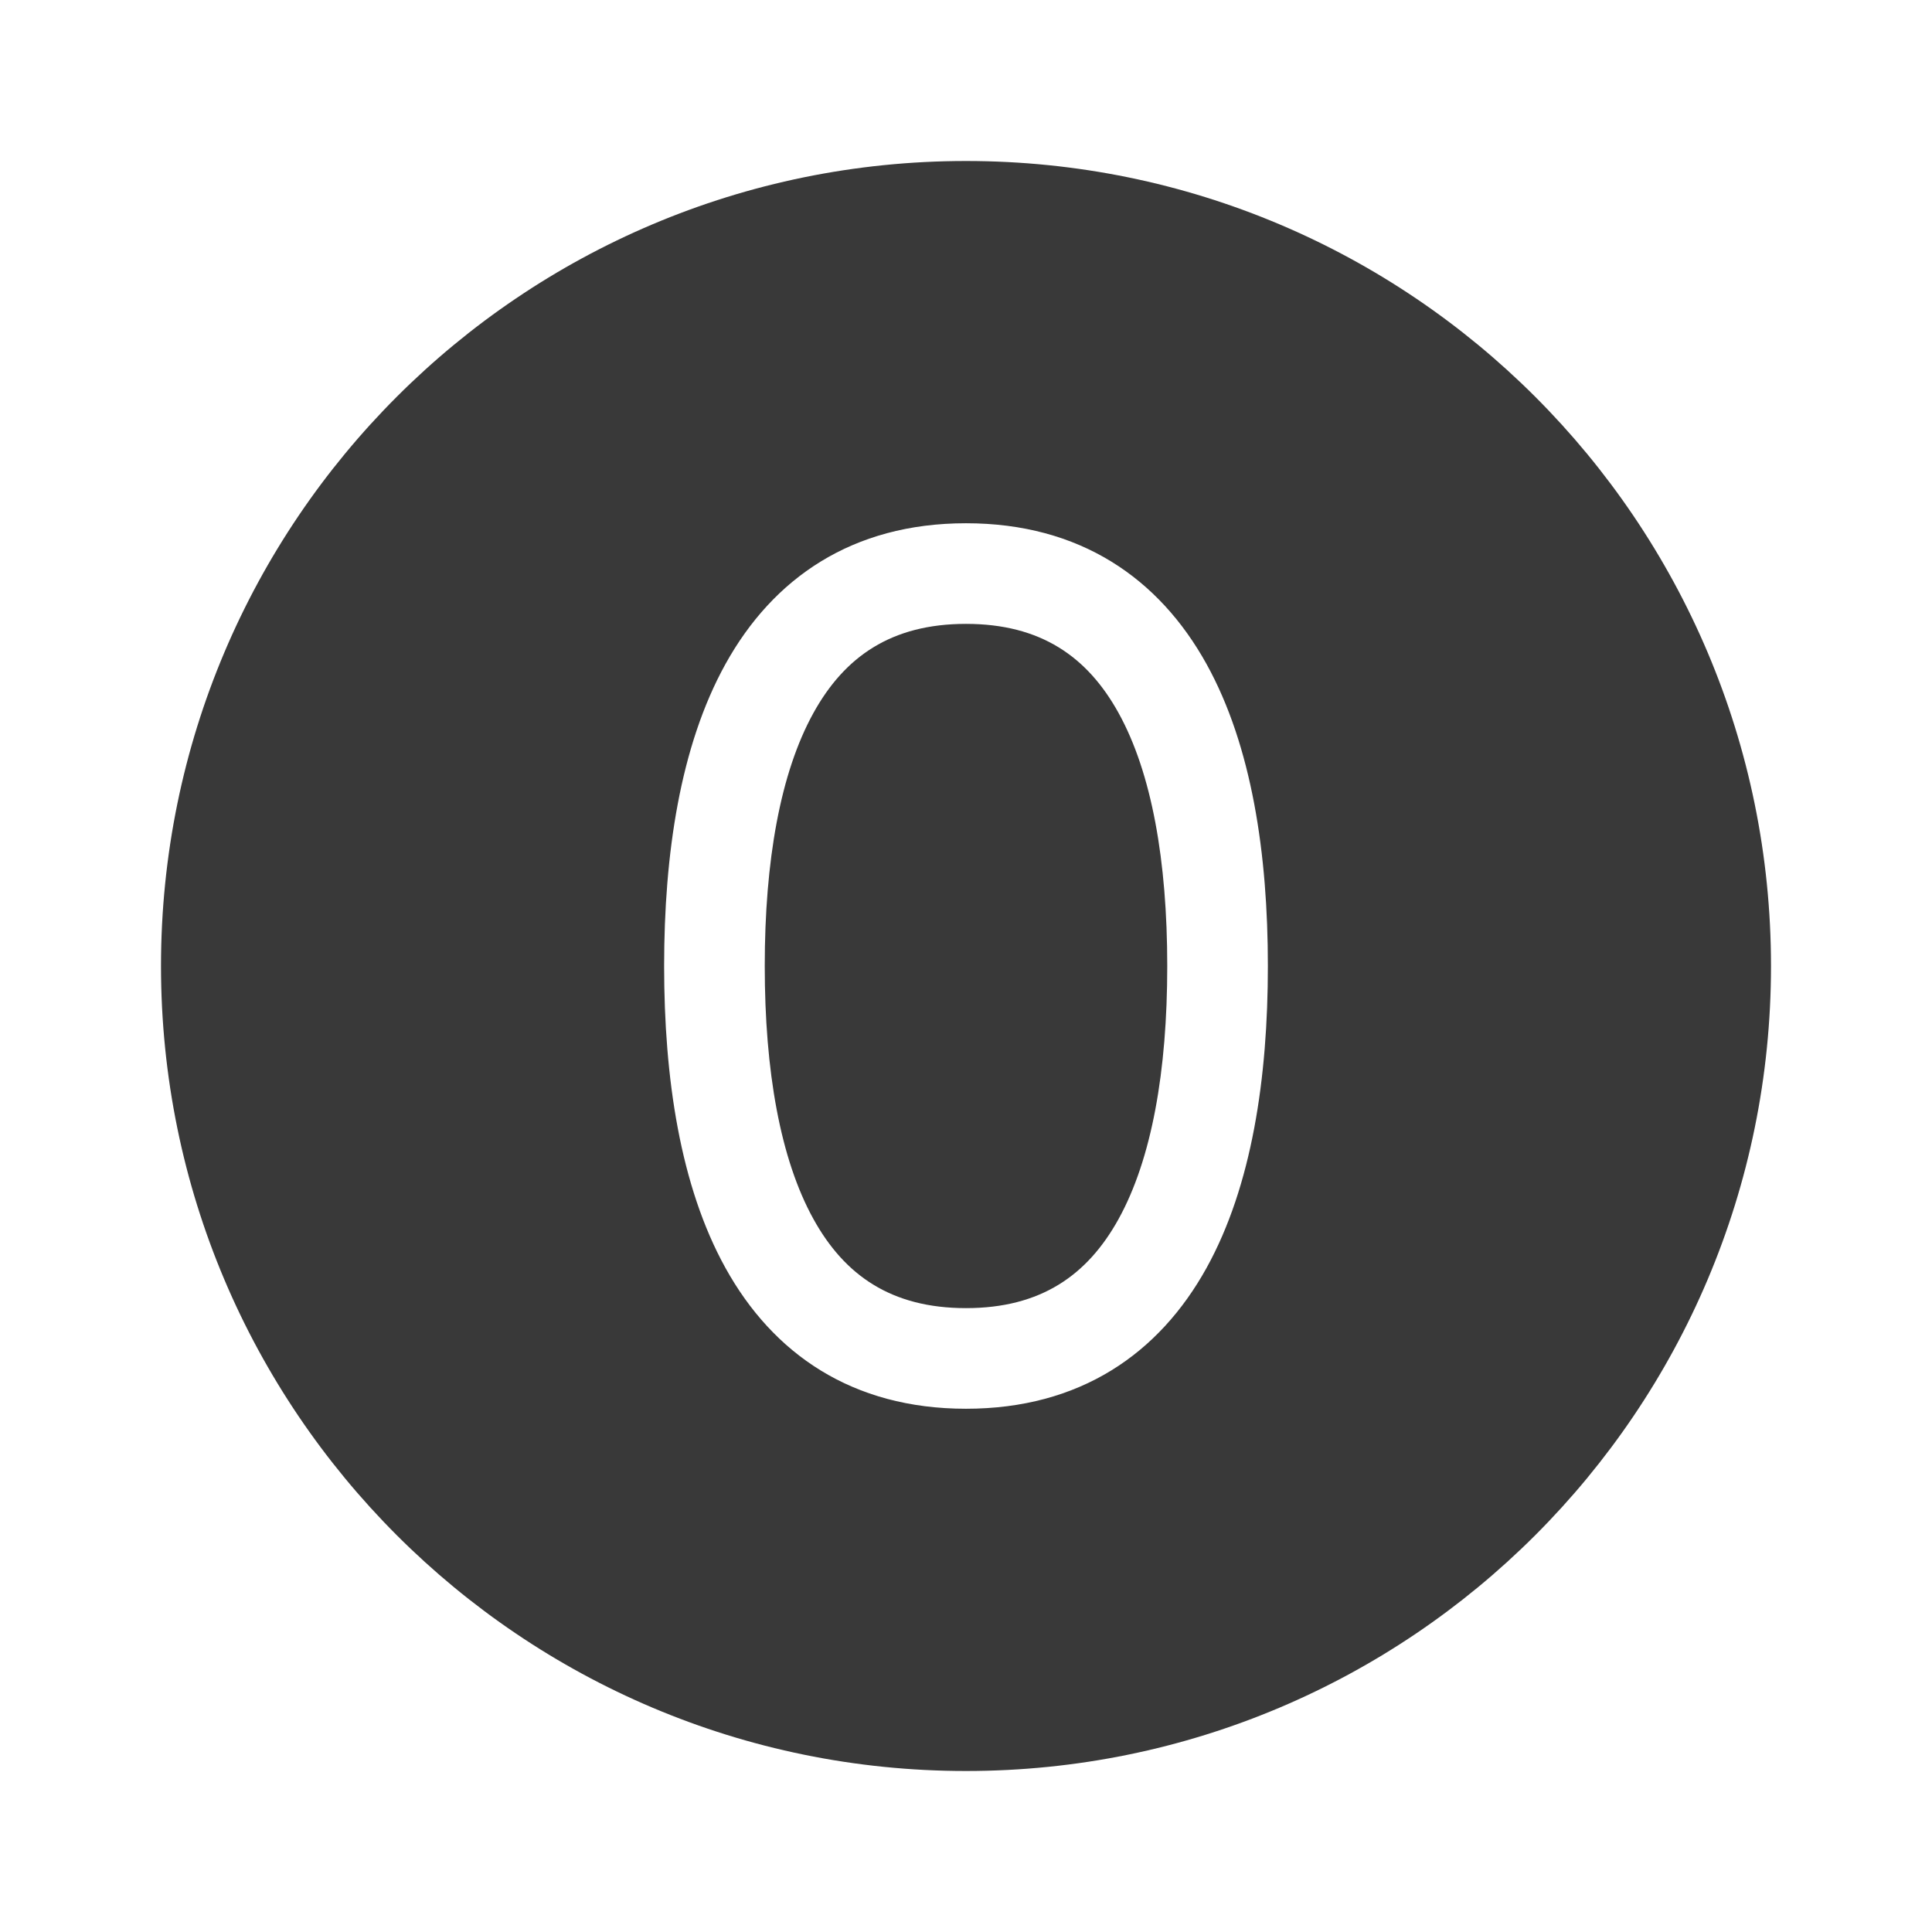 <svg xmlns="http://www.w3.org/2000/svg" width="48" height="48" viewBox="0 0 48 48" fill="#393939">
<path d="M24 44C35.046 44 44 35.046 44 24C44 12.954 35.046 4 24 4C12.954 4 4 12.954 4 24C4 35.046 12.954 44 24 44ZM19 24C19 21.39 19.385 19.203 20.211 17.711C20.983 16.316 22.143 15.5 24 15.5C25.857 15.5 27.017 16.316 27.789 17.711C28.615 19.203 29 21.39 29 24C29 26.61 28.615 28.797 27.789 30.289C27.017 31.684 25.857 32.5 24 32.5C22.143 32.5 20.983 31.684 20.211 30.289C19.385 28.797 19 26.61 19 24ZM24 13C26.831 13 28.796 14.367 29.977 16.5C31.104 18.537 31.5 21.225 31.5 24C31.5 26.775 31.104 29.463 29.977 31.5C28.796 33.633 26.831 35 24 35C21.169 35 19.204 33.633 18.023 31.5C16.896 29.463 16.5 26.775 16.5 24C16.5 21.225 16.896 18.537 18.023 16.5C19.204 14.367 21.169 13 24 13Z" fill="#393939"/>
</svg>